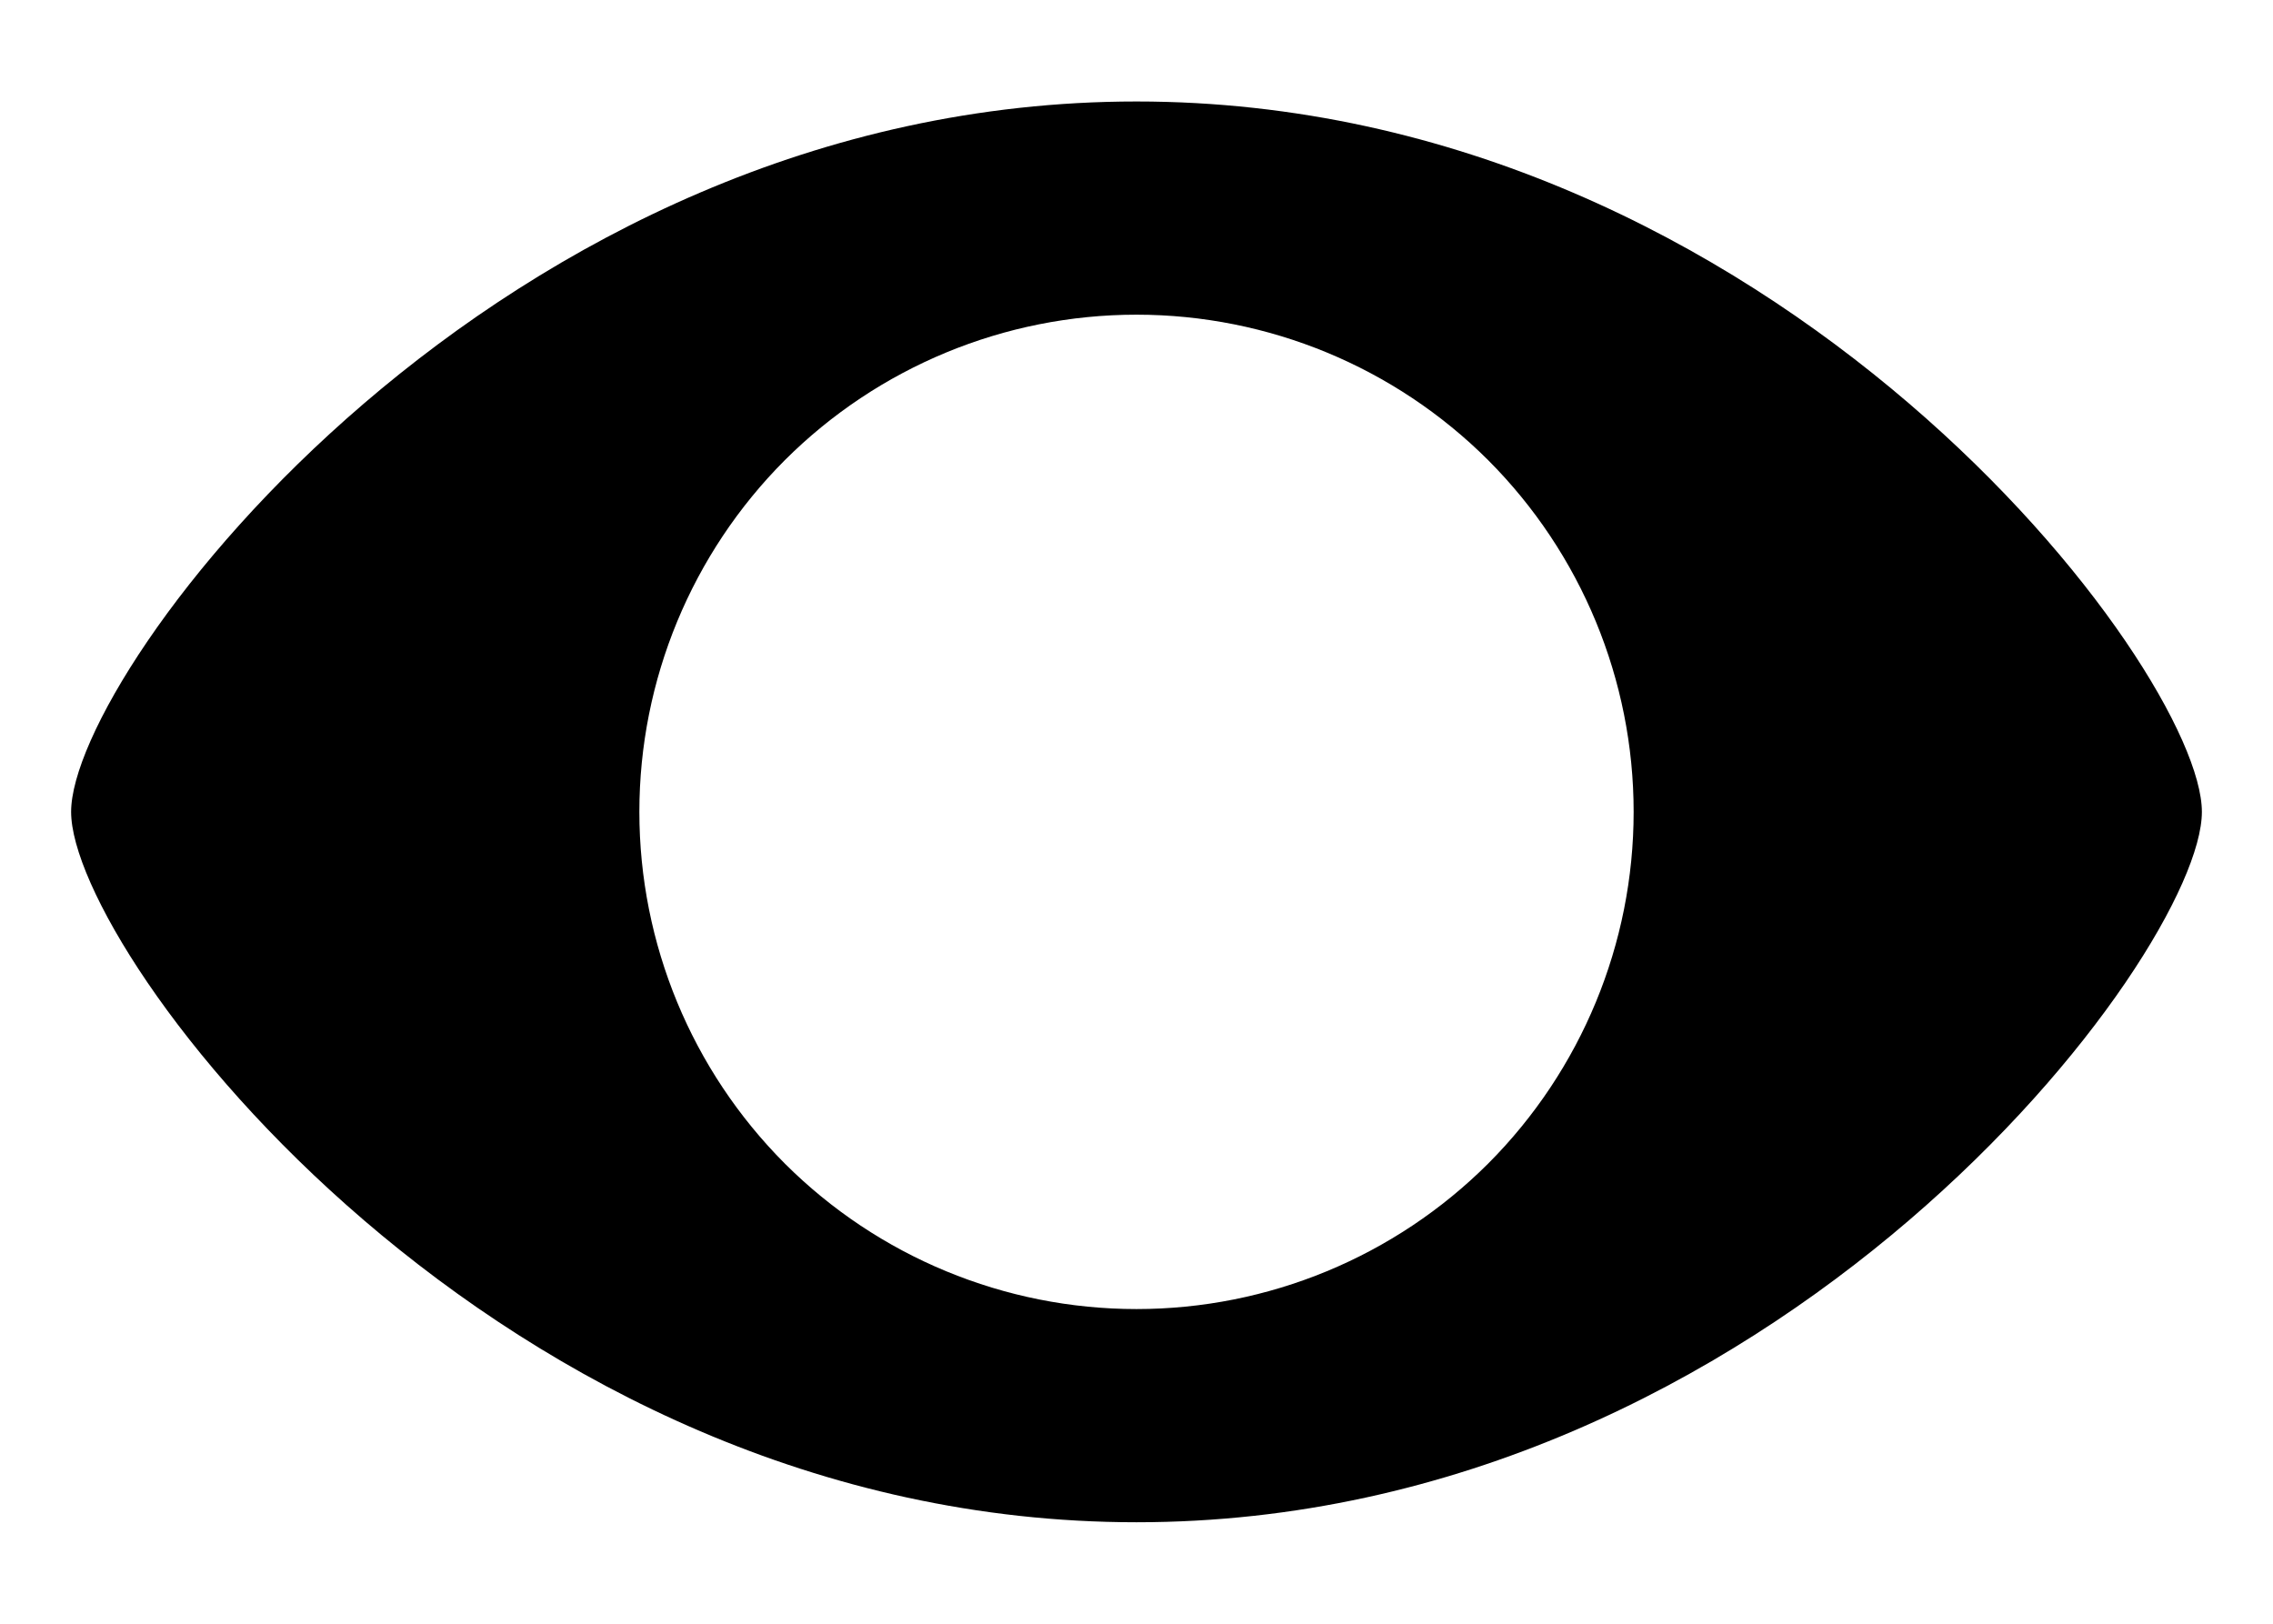 <svg width="14" height="10" viewBox="0 0 14 10" fill="none" xmlns="http://www.w3.org/2000/svg">
<path fill-rule="evenodd" clip-rule="evenodd" d="M13.562 5C13.562 4.125 10.938 0.625 7 0.625C3.062 0.625 0.438 4.125 0.438 5C0.438 5.875 3.062 9.375 7 9.375C10.938 9.375 13.562 5.875 13.562 5ZM10.062 5C10.062 5.812 9.74 6.591 9.166 7.166C8.591 7.74 7.812 8.062 7 8.062C6.188 8.062 5.409 7.74 4.834 7.166C4.26 6.591 3.938 5.812 3.938 5C3.938 4.188 4.26 3.409 4.834 2.834C5.409 2.26 6.188 1.938 7 1.938C7.812 1.938 8.591 2.26 9.166 2.834C9.74 3.409 10.062 4.188 10.062 5Z" fill="black"/>
</svg>
